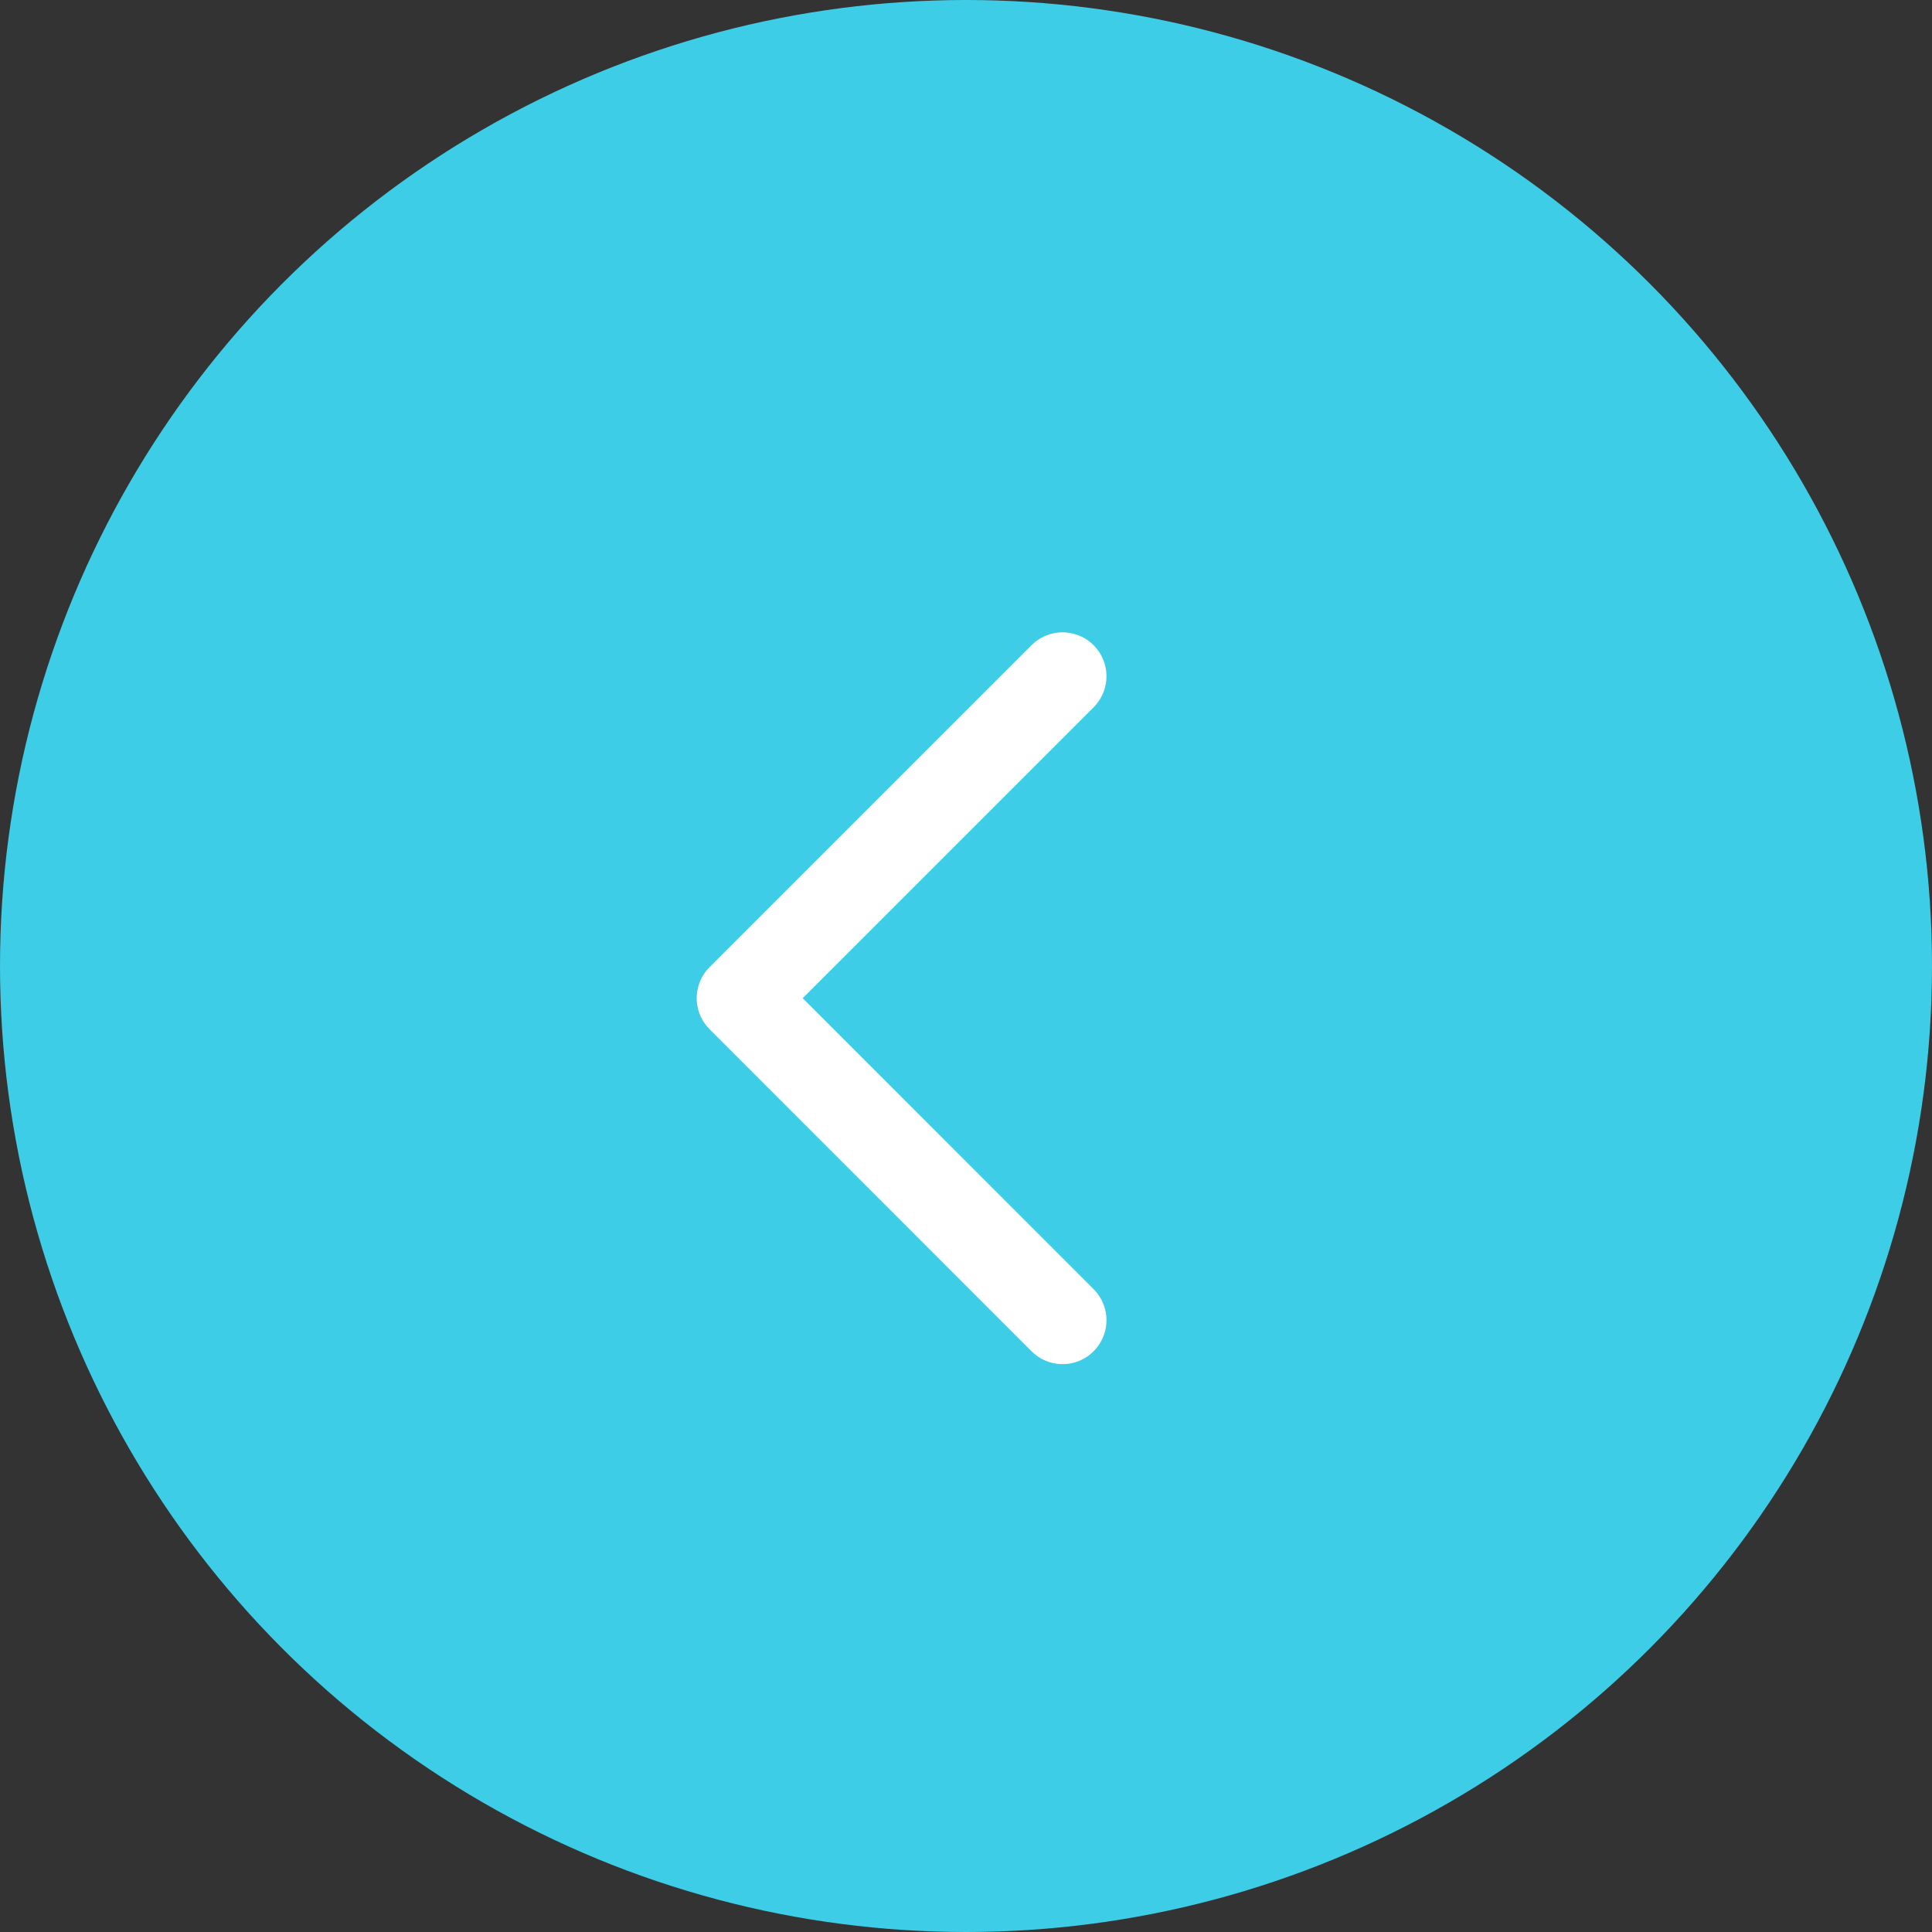 <svg xmlns="http://www.w3.org/2000/svg" width="44" height="44" viewBox="0 0 44 44">
  <rect x="0" y="0" width="44" height="44" fill="#333333" stroke="none"/>
  <g id="グループ_4453" data-name="グループ 4453" transform="translate(-202 -1177)">
    <circle id="楕円形_46" data-name="楕円形 46" cx="22" cy="22" r="22" transform="translate(202 1177)" fill="#3dcde6"/>
    <path id="パス_8844" data-name="パス 8844" d="M-22887.627-22491.193l-7.332,7.332,7.332,7.334" transform="translate(23113.826 23683.594)" fill="none" stroke="#fff" stroke-linecap="round" stroke-linejoin="round" stroke-width="2"/>
  </g>
</svg>
